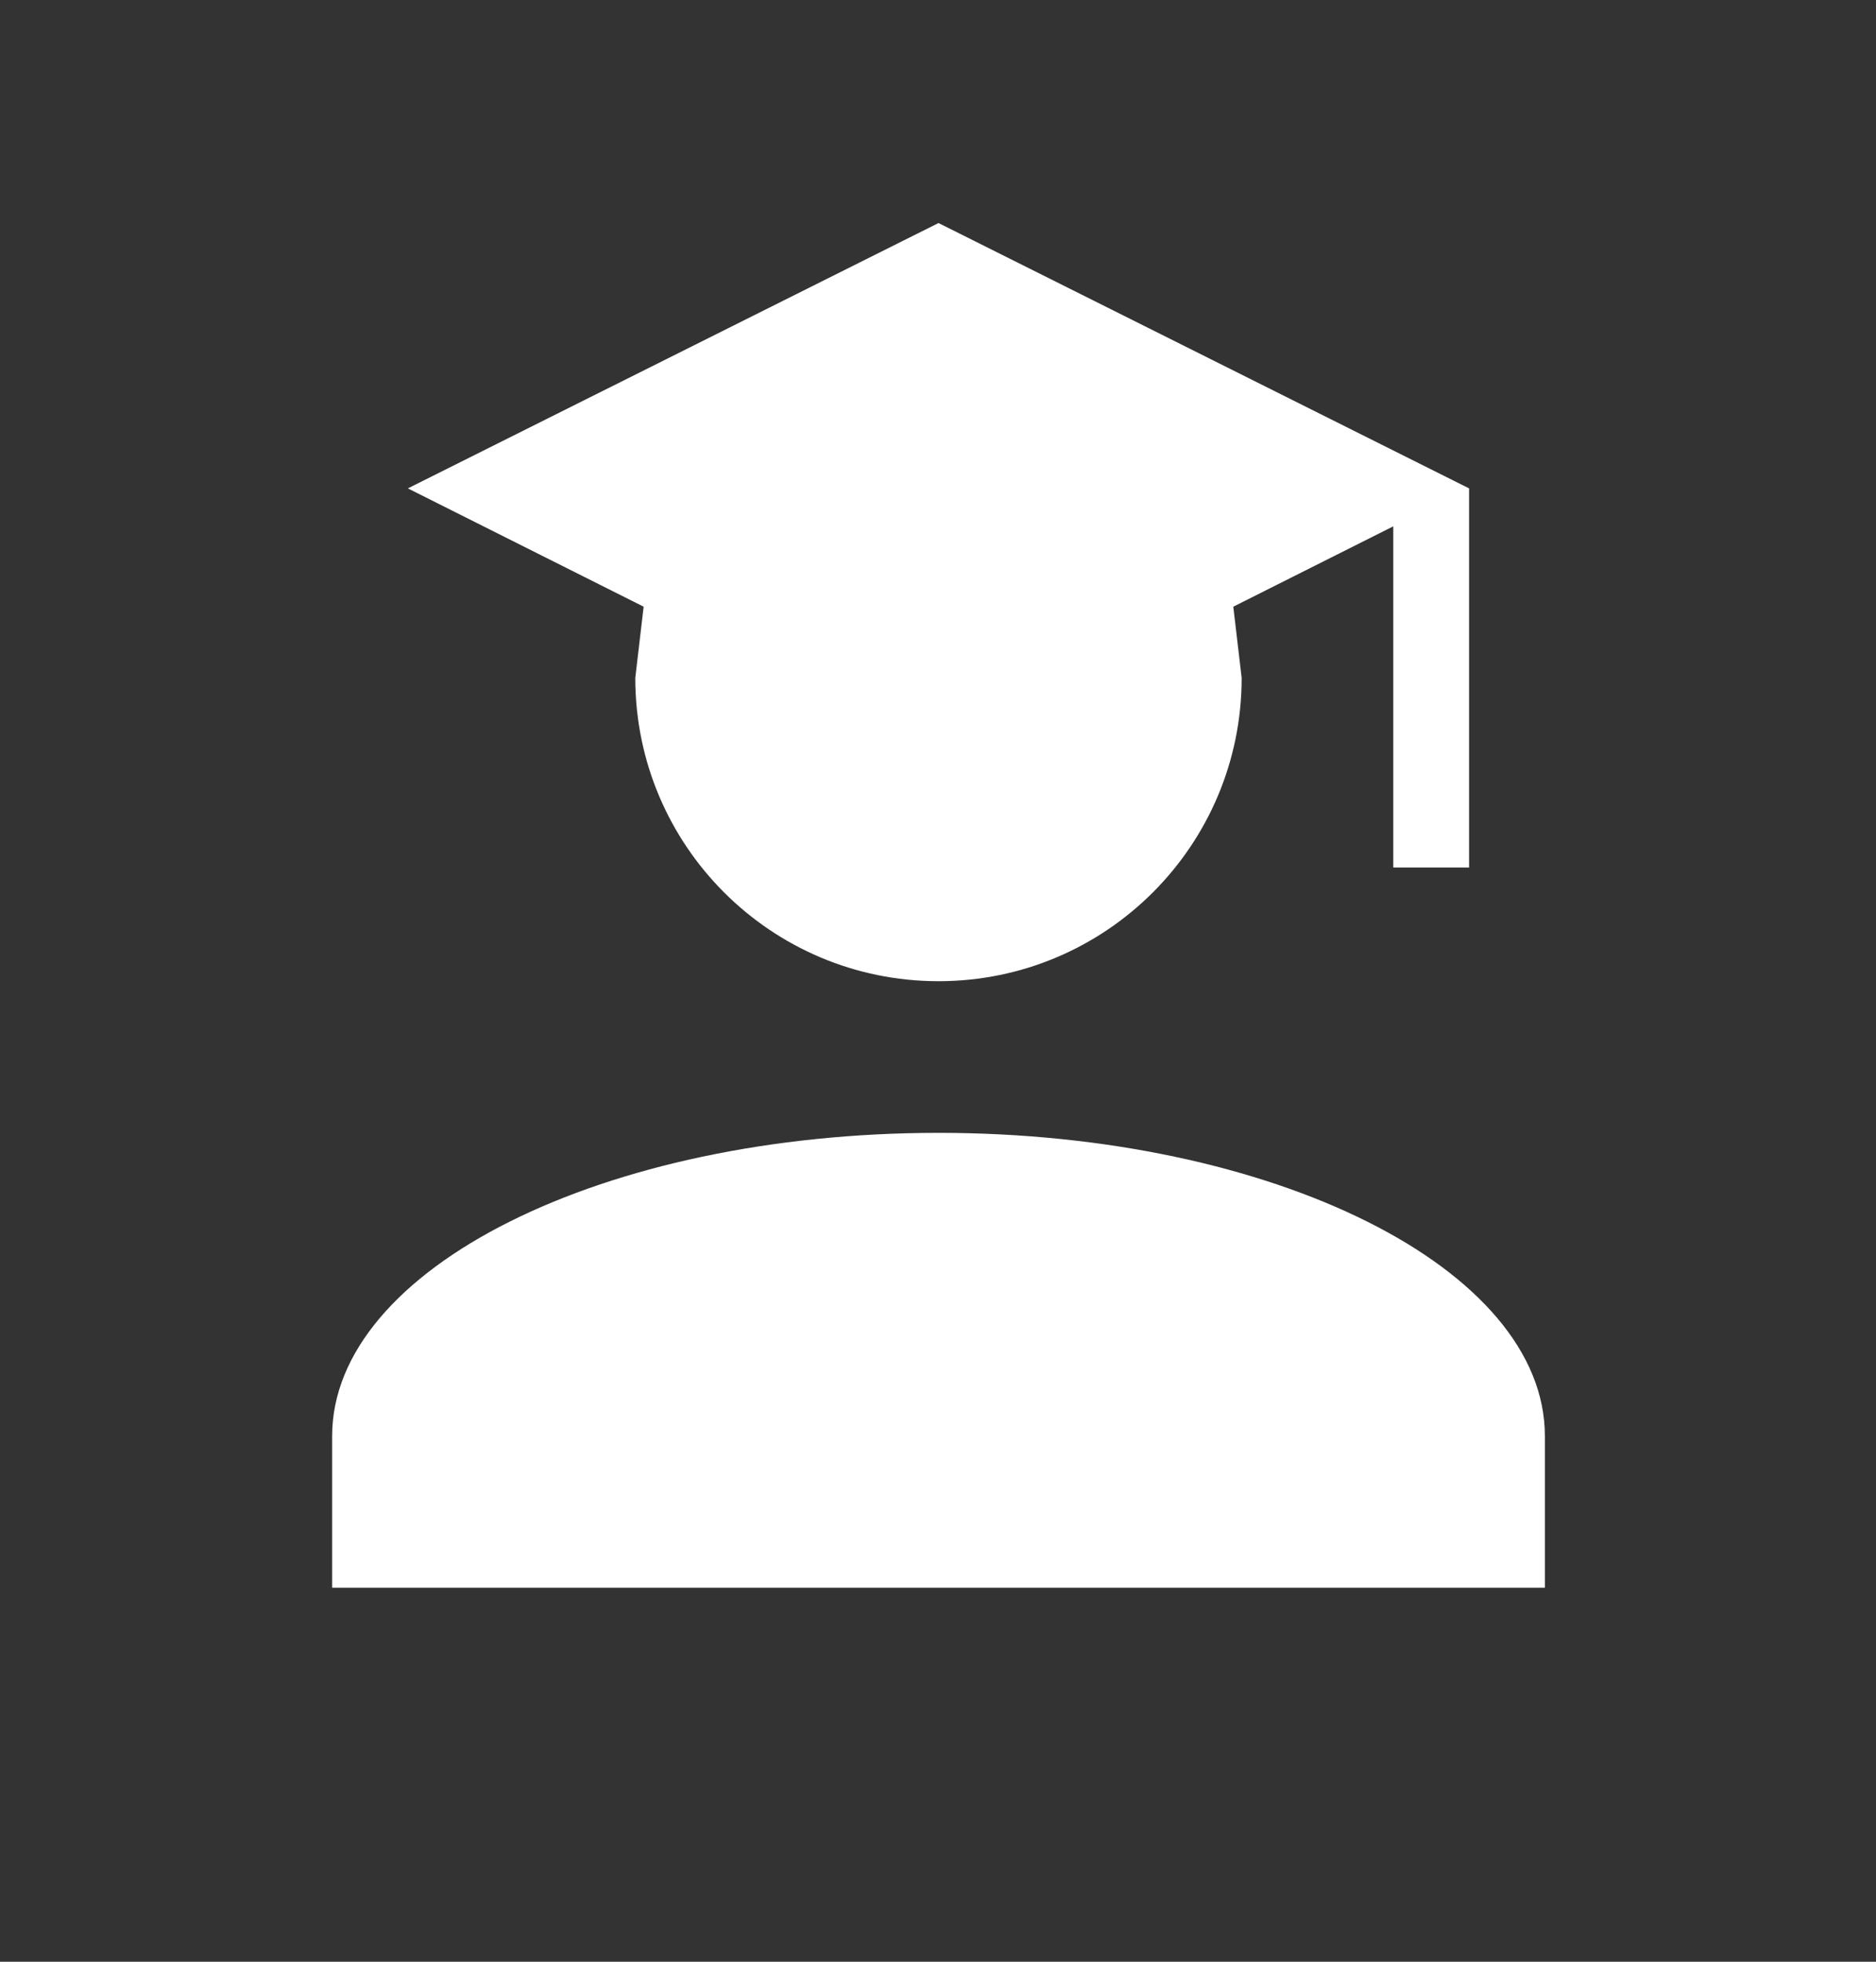 <svg width="22" height="23" viewBox="0 0 22 23" fill="none" xmlns="http://www.w3.org/2000/svg">
<rect x="0" y="0" width="22" height="23" fill="#333333" stroke="none"/>
<path d="M14.561 7.948C14.561 9.913 12.97 11.504 11.006 11.504C9.041 11.504 7.45 9.913 7.45 7.948L7.548 7.113L4.783 5.726L11.006 2.615L17.228 5.726V10.171H16.339V6.171L14.463 7.113L14.561 7.948ZM11.006 13.282C14.934 13.282 18.117 14.873 18.117 16.837V18.615H3.895V16.837C3.895 14.873 7.077 13.282 11.006 13.282Z" fill="white"/>
</svg>

